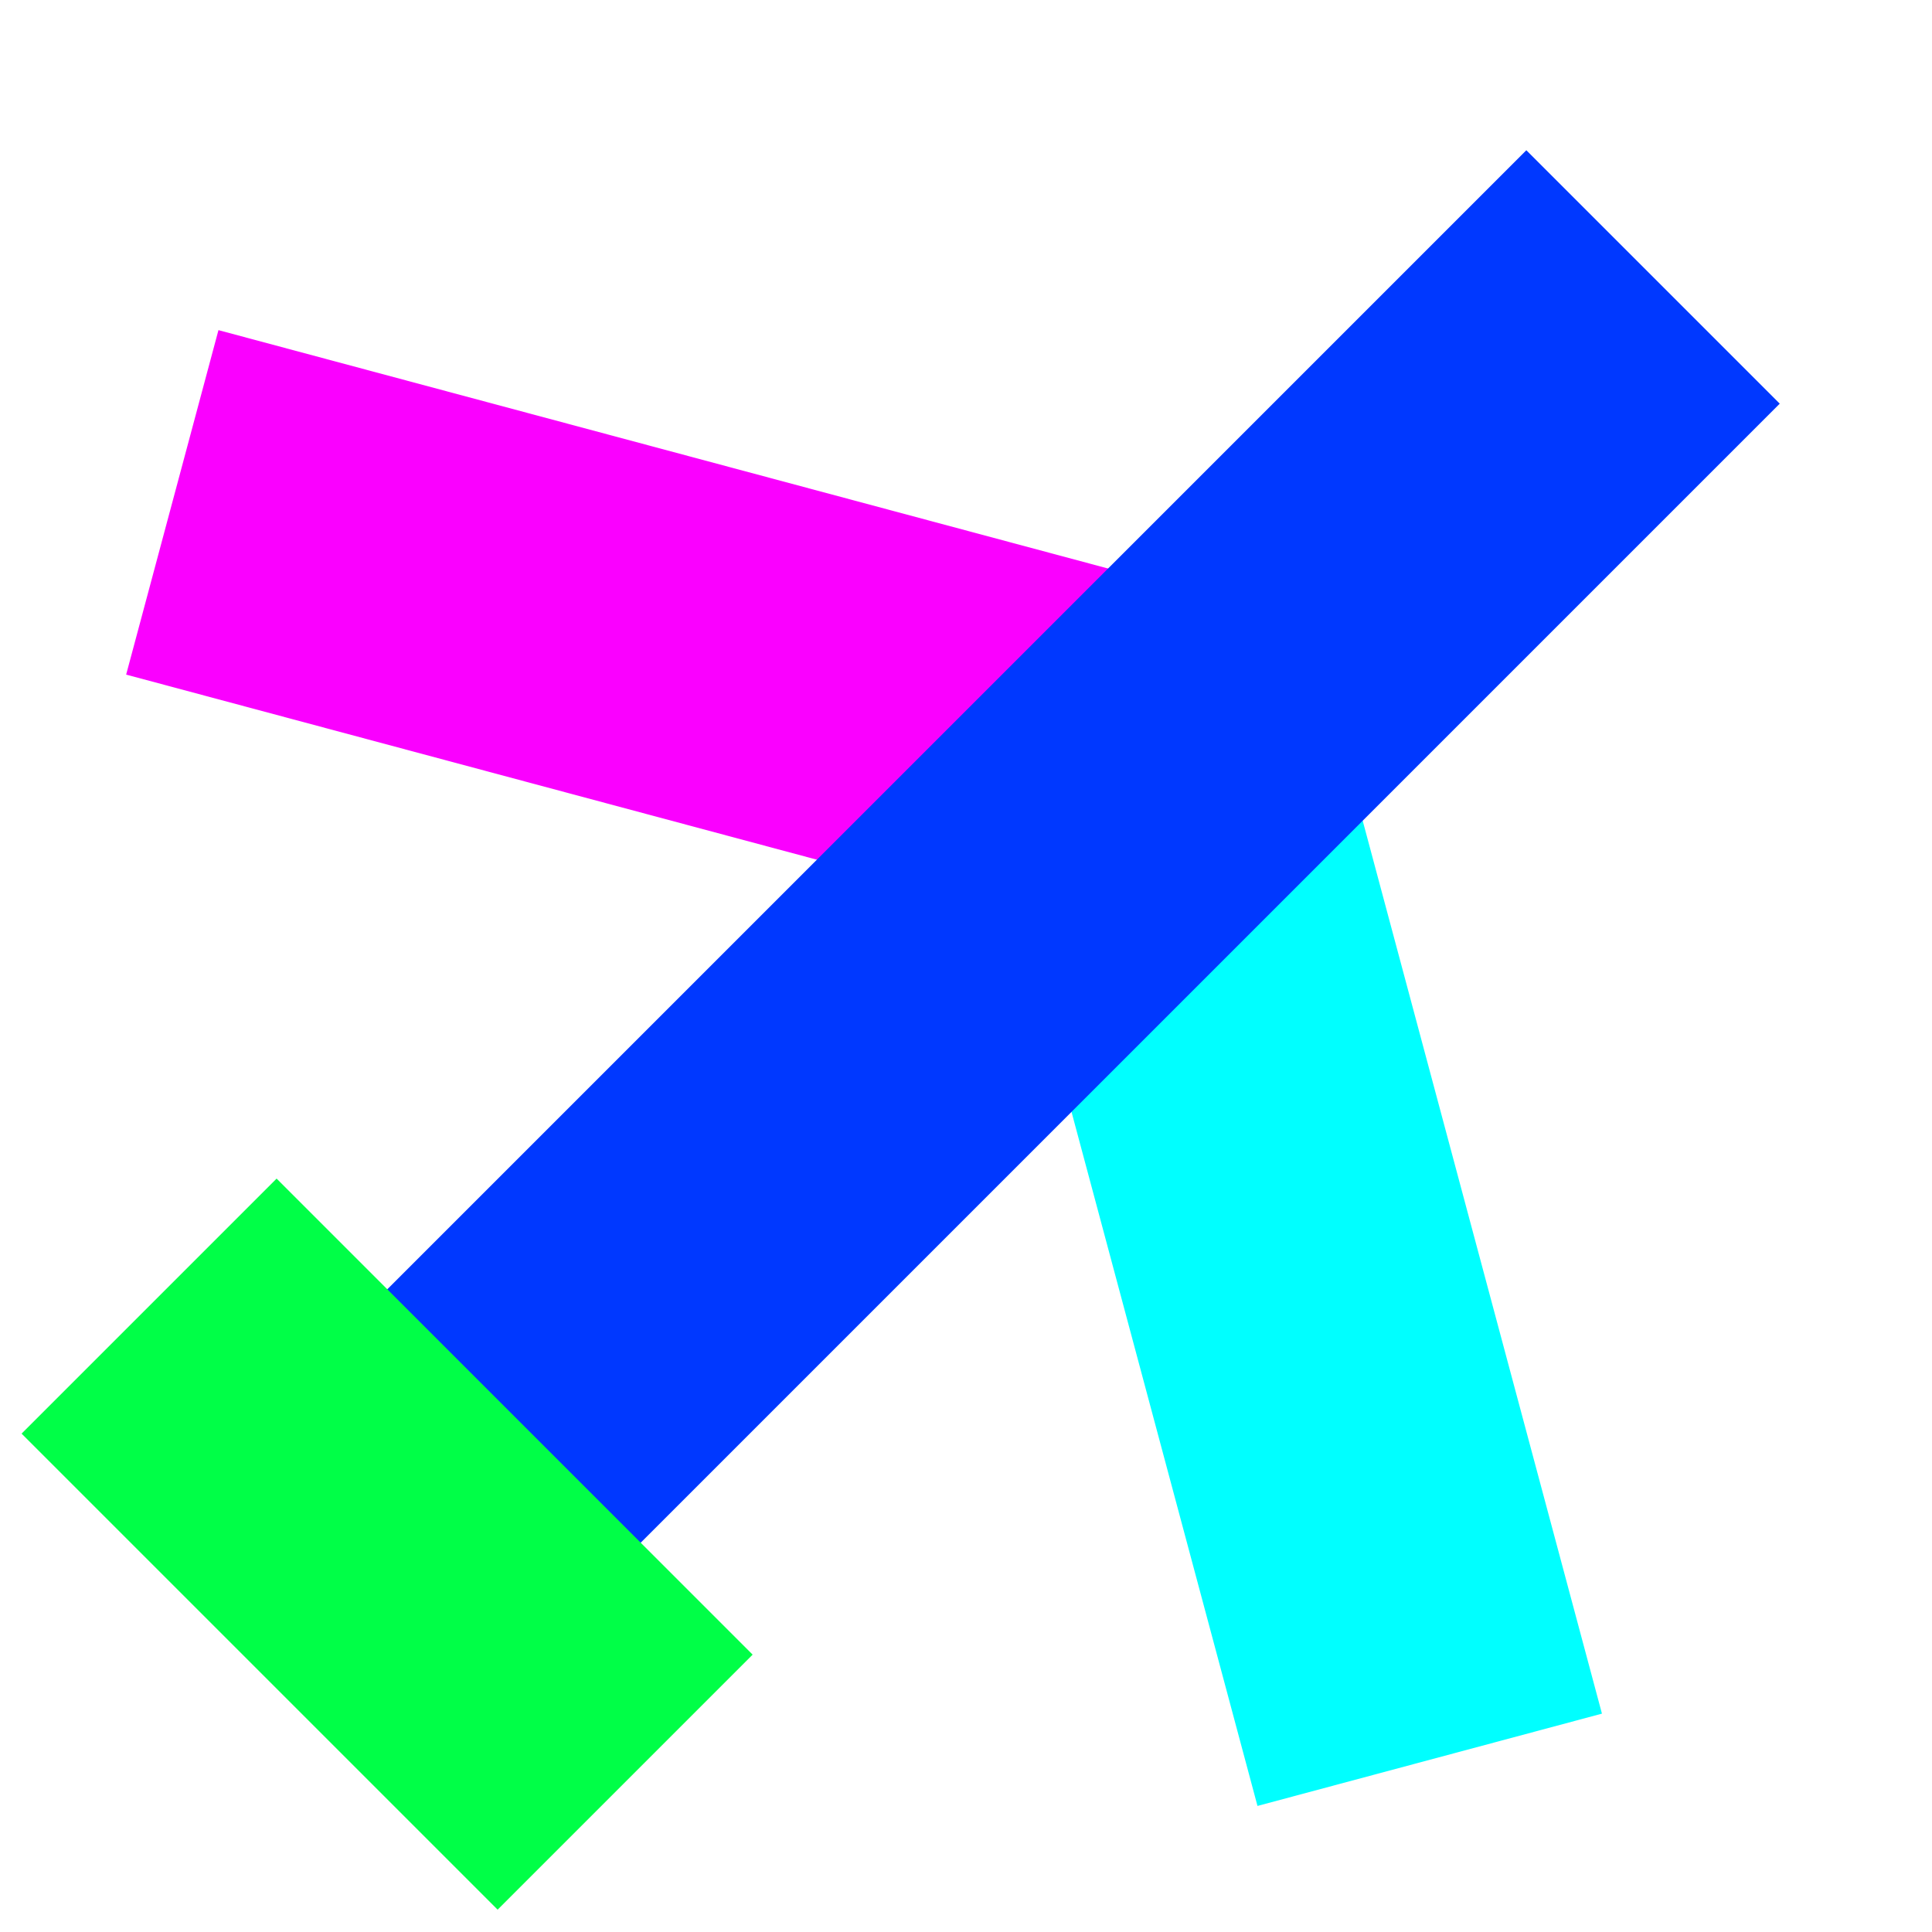 <svg width="24" height="24" viewBox="0 0 24 24" fill="none" xmlns="http://www.w3.org/2000/svg">
<rect x="15.621" y="22.434" width="11.598" height="4.43" transform="rotate(-105 15.621 22.434)" fill="#00FFFF"/>
<rect x="12.77" y="11.382" width="11.598" height="4.43" transform="rotate(-165 12.77 11.382)" fill="#FA00FF"/>
<rect x="3.912" y="16.915" width="21.282" height="4.452" transform="rotate(-45 3.912 16.915)" fill="#0038FF"/>
<rect x="3.436" y="14.641" width="8.363" height="4.48" transform="rotate(45 3.436 14.641)" fill="#00FF47"/>
</svg>
